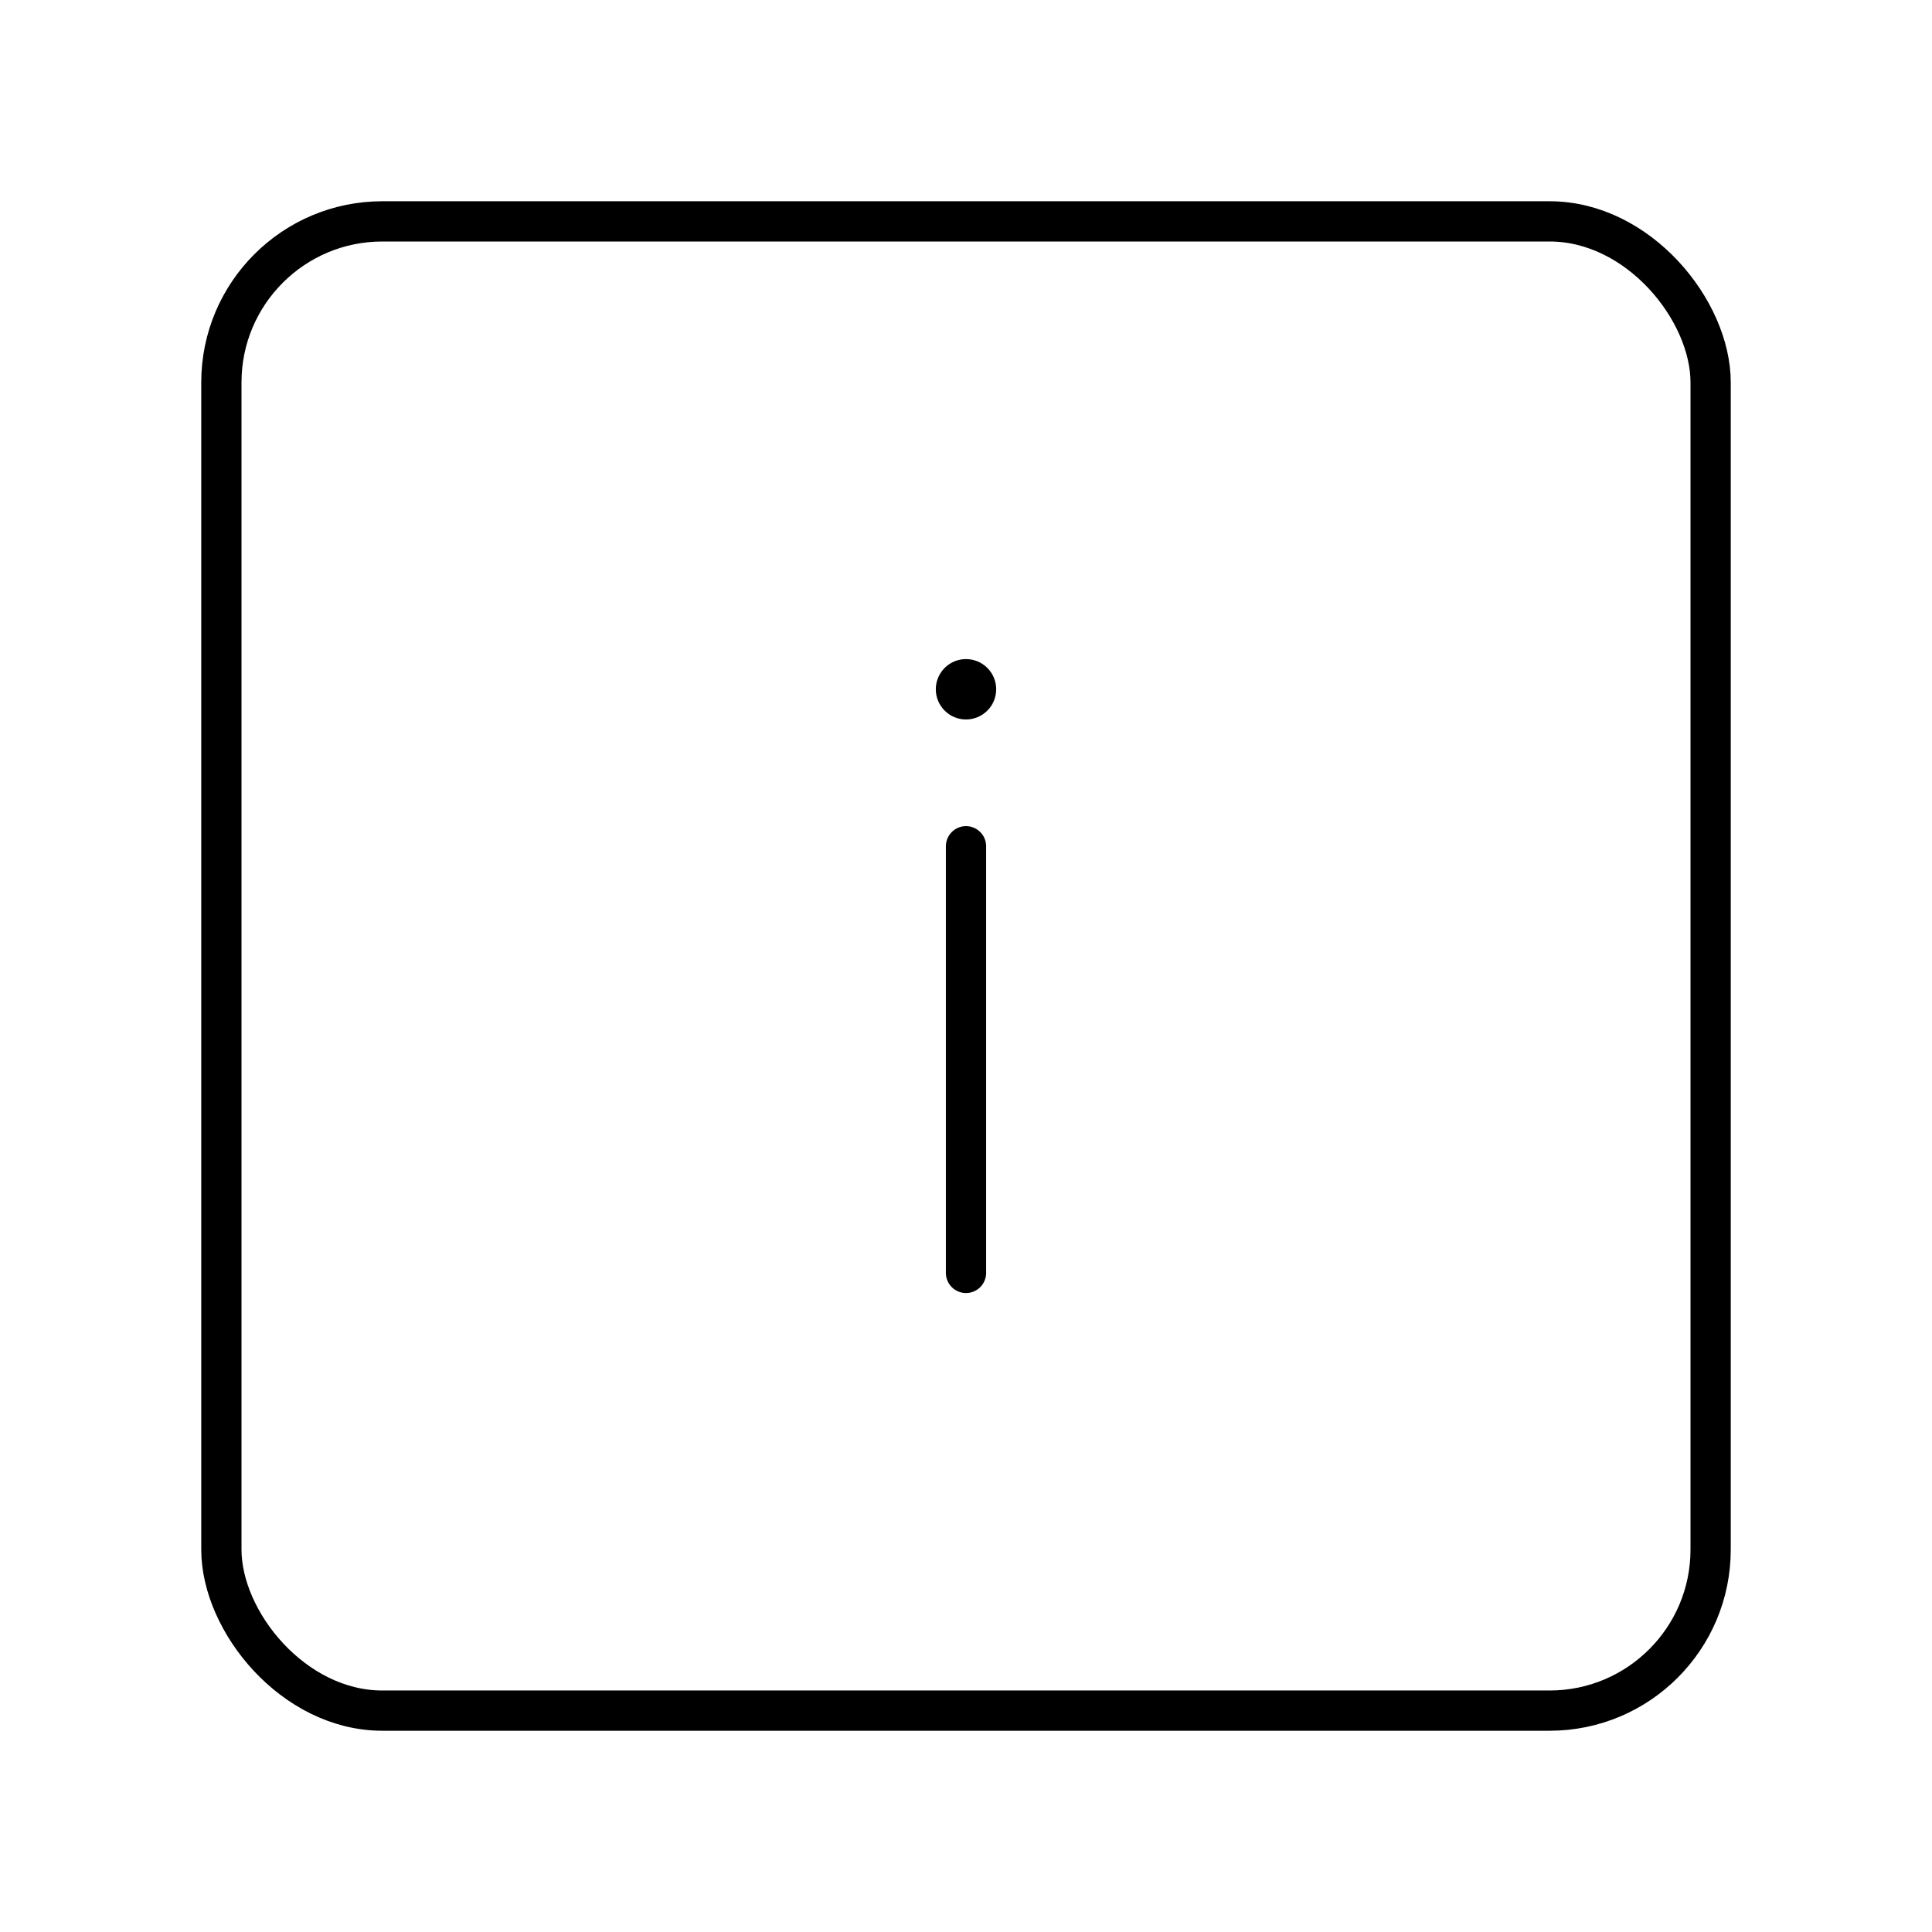 <svg xmlns="http://www.w3.org/2000/svg" width="1em" height="1em" viewBox="0 0 48 48"><rect width="37" height="37" x="5.5" y="5.5" fill="none" stroke="currentColor" stroke-linecap="round" stroke-linejoin="round" rx="4" ry="4"/><circle cx="24" cy="17.125" r=".75" fill="currentColor"/><path fill="none" stroke="currentColor" stroke-linecap="round" stroke-linejoin="round" d="M24 21.025v10.6"/></svg>